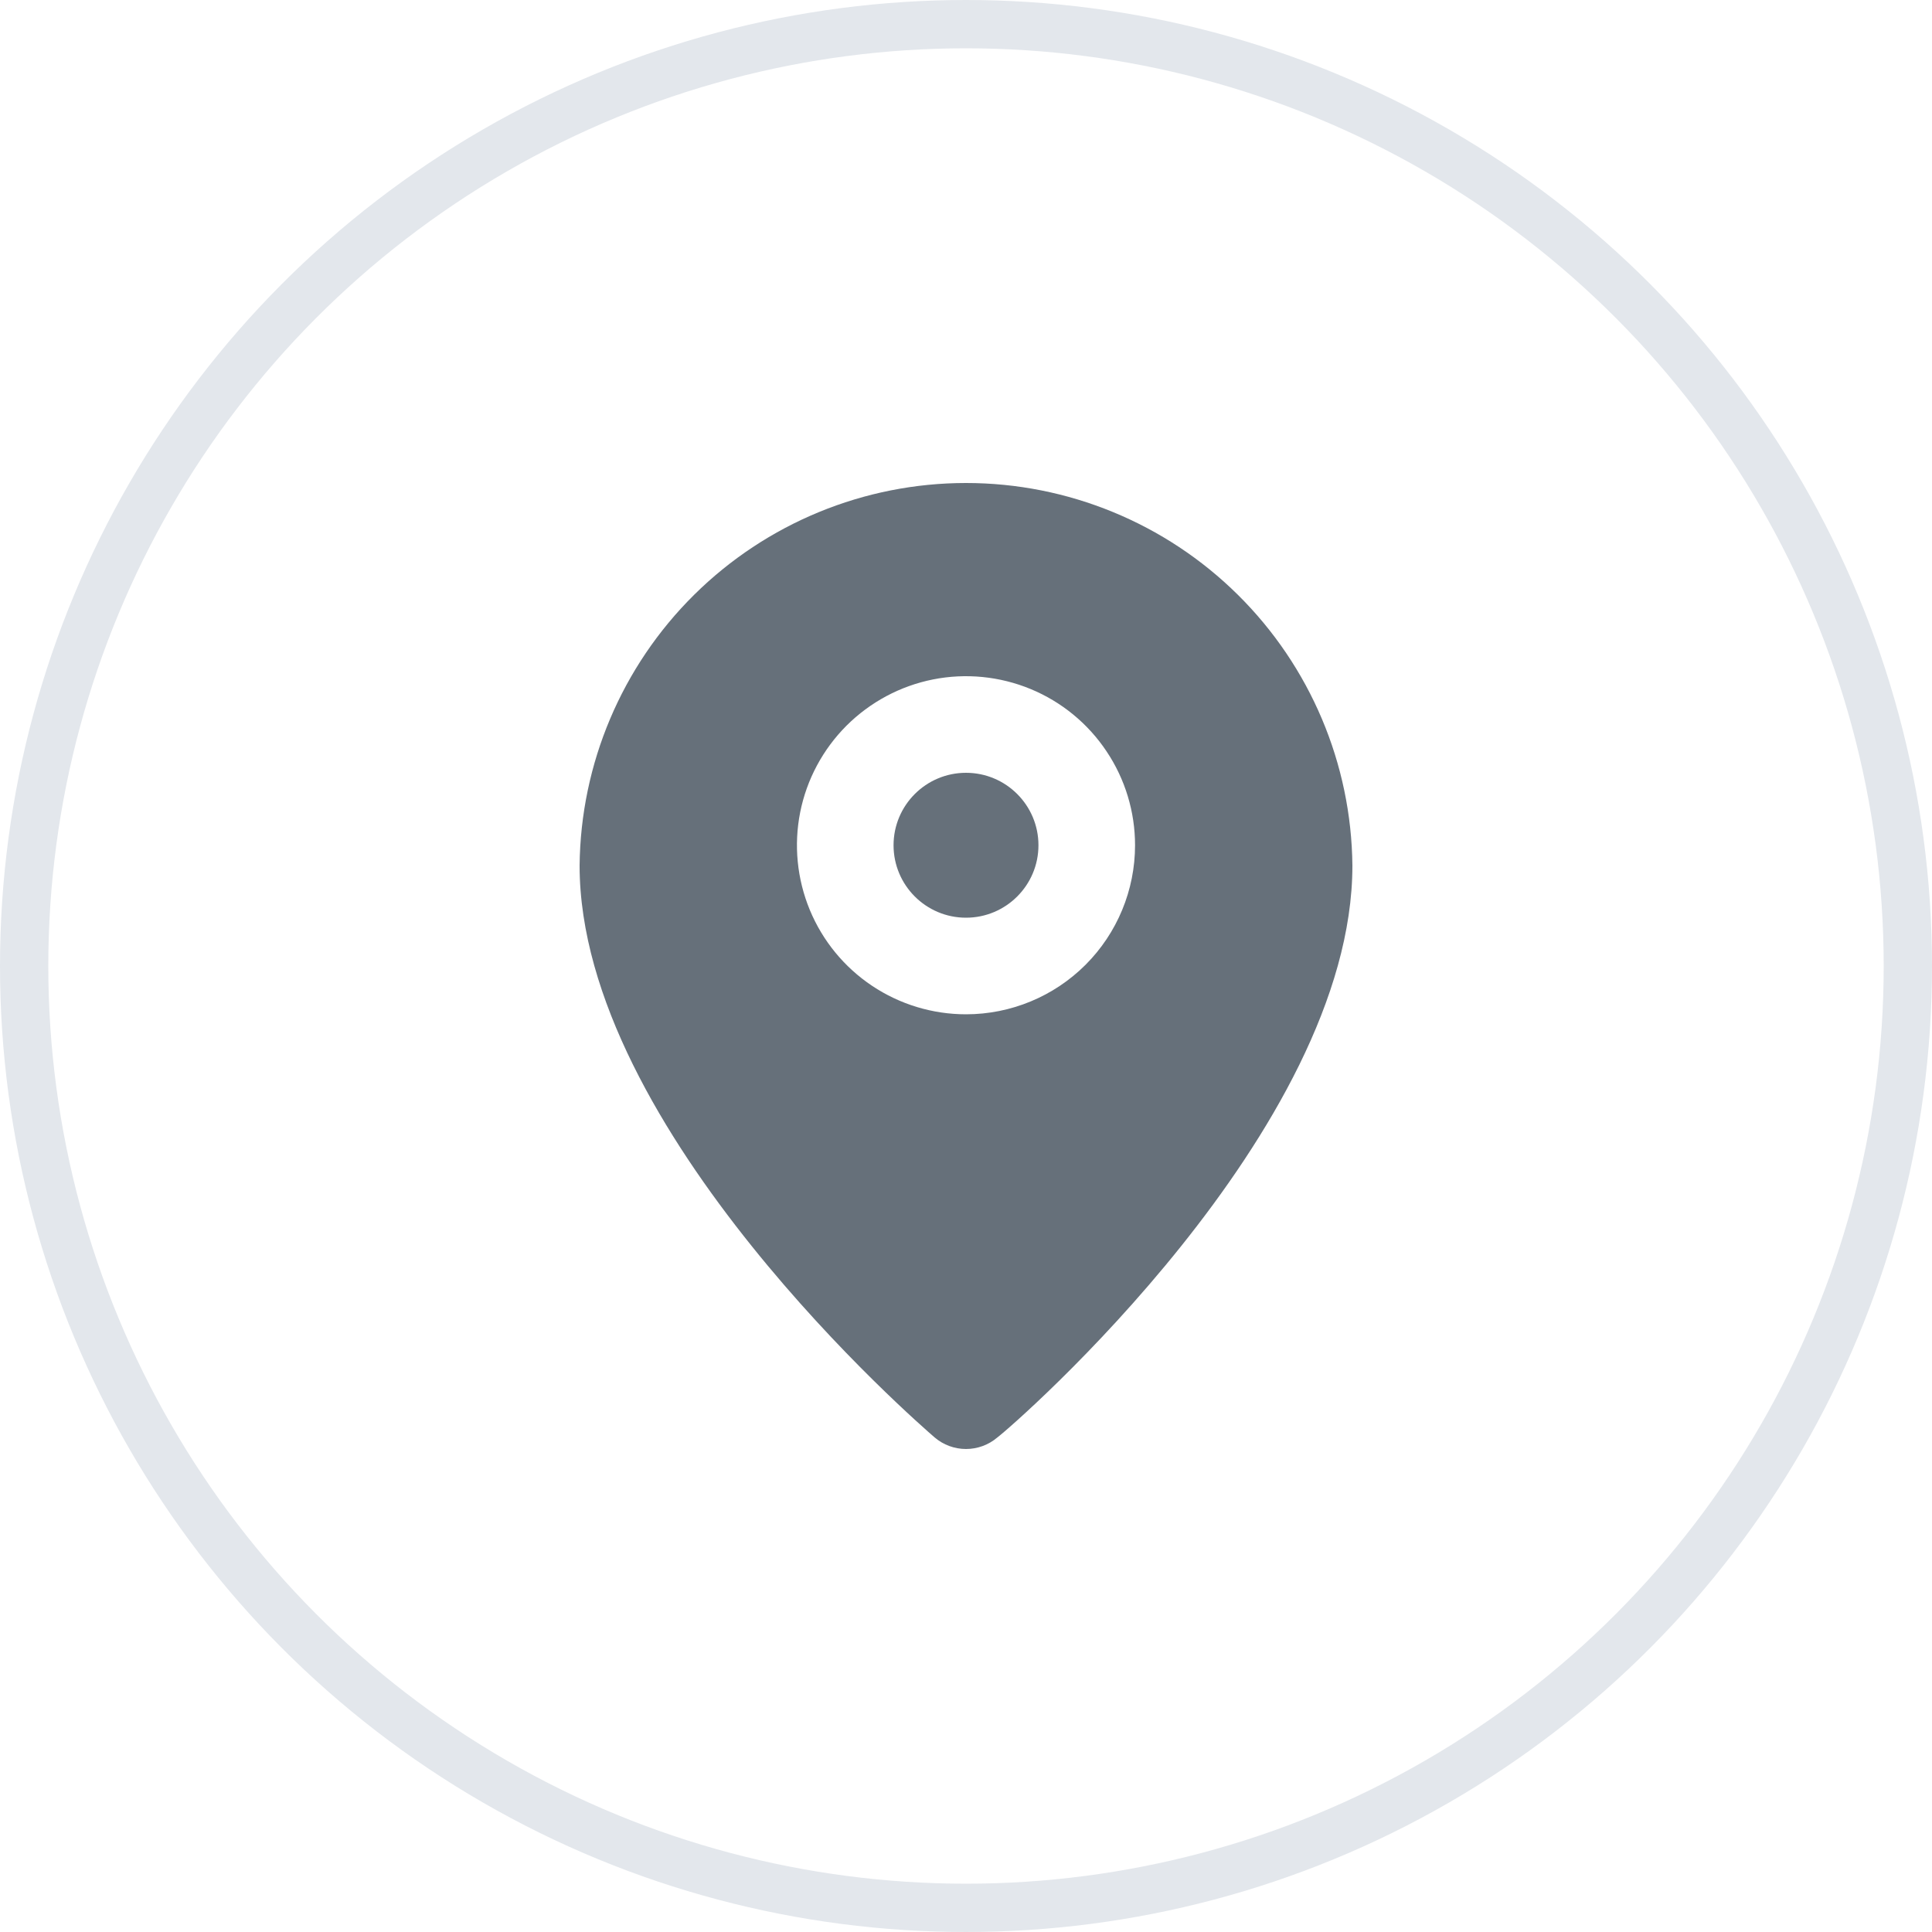 <svg width="40" height="40" viewBox="0 0 40 40" fill="none" xmlns="http://www.w3.org/2000/svg">
<circle cx="20" cy="20" r="19.5" stroke="#E3E7EC"/>
<g clip-path="url(#clip0_30222_2269)">
<path d="M20 19C20.828 19 21.5 18.328 21.5 17.5C21.5 16.672 20.828 16 20 16C19.172 16 18.5 16.672 18.5 17.5C18.5 18.328 19.172 19 20 19Z" fill="#66707A"/>
<path d="M20 10C17.892 10 15.869 10.832 14.371 12.315C12.873 13.798 12.021 15.812 12 17.92C12 23.4 19.05 29.5 19.35 29.76C19.531 29.915 19.762 30 20 30C20.238 30 20.469 29.915 20.65 29.76C21 29.5 28 23.4 28 17.92C27.979 15.812 27.127 13.798 25.629 12.315C24.131 10.832 22.108 10 20 10ZM20 21C19.308 21 18.631 20.795 18.055 20.41C17.48 20.026 17.031 19.479 16.766 18.839C16.502 18.2 16.432 17.496 16.567 16.817C16.702 16.138 17.036 15.515 17.525 15.025C18.015 14.536 18.638 14.202 19.317 14.067C19.996 13.932 20.7 14.002 21.339 14.266C21.979 14.531 22.526 14.98 22.91 15.556C23.295 16.131 23.5 16.808 23.5 17.5C23.5 18.428 23.131 19.319 22.475 19.975C21.819 20.631 20.928 21 20 21Z" fill="#66707A"/>
</g>
<defs>
<clipPath id="clip0_30222_2269">
<rect width="24" height="24" fill="white" transform="translate(8 8)"/>
</clipPath>
</defs>
</svg>
